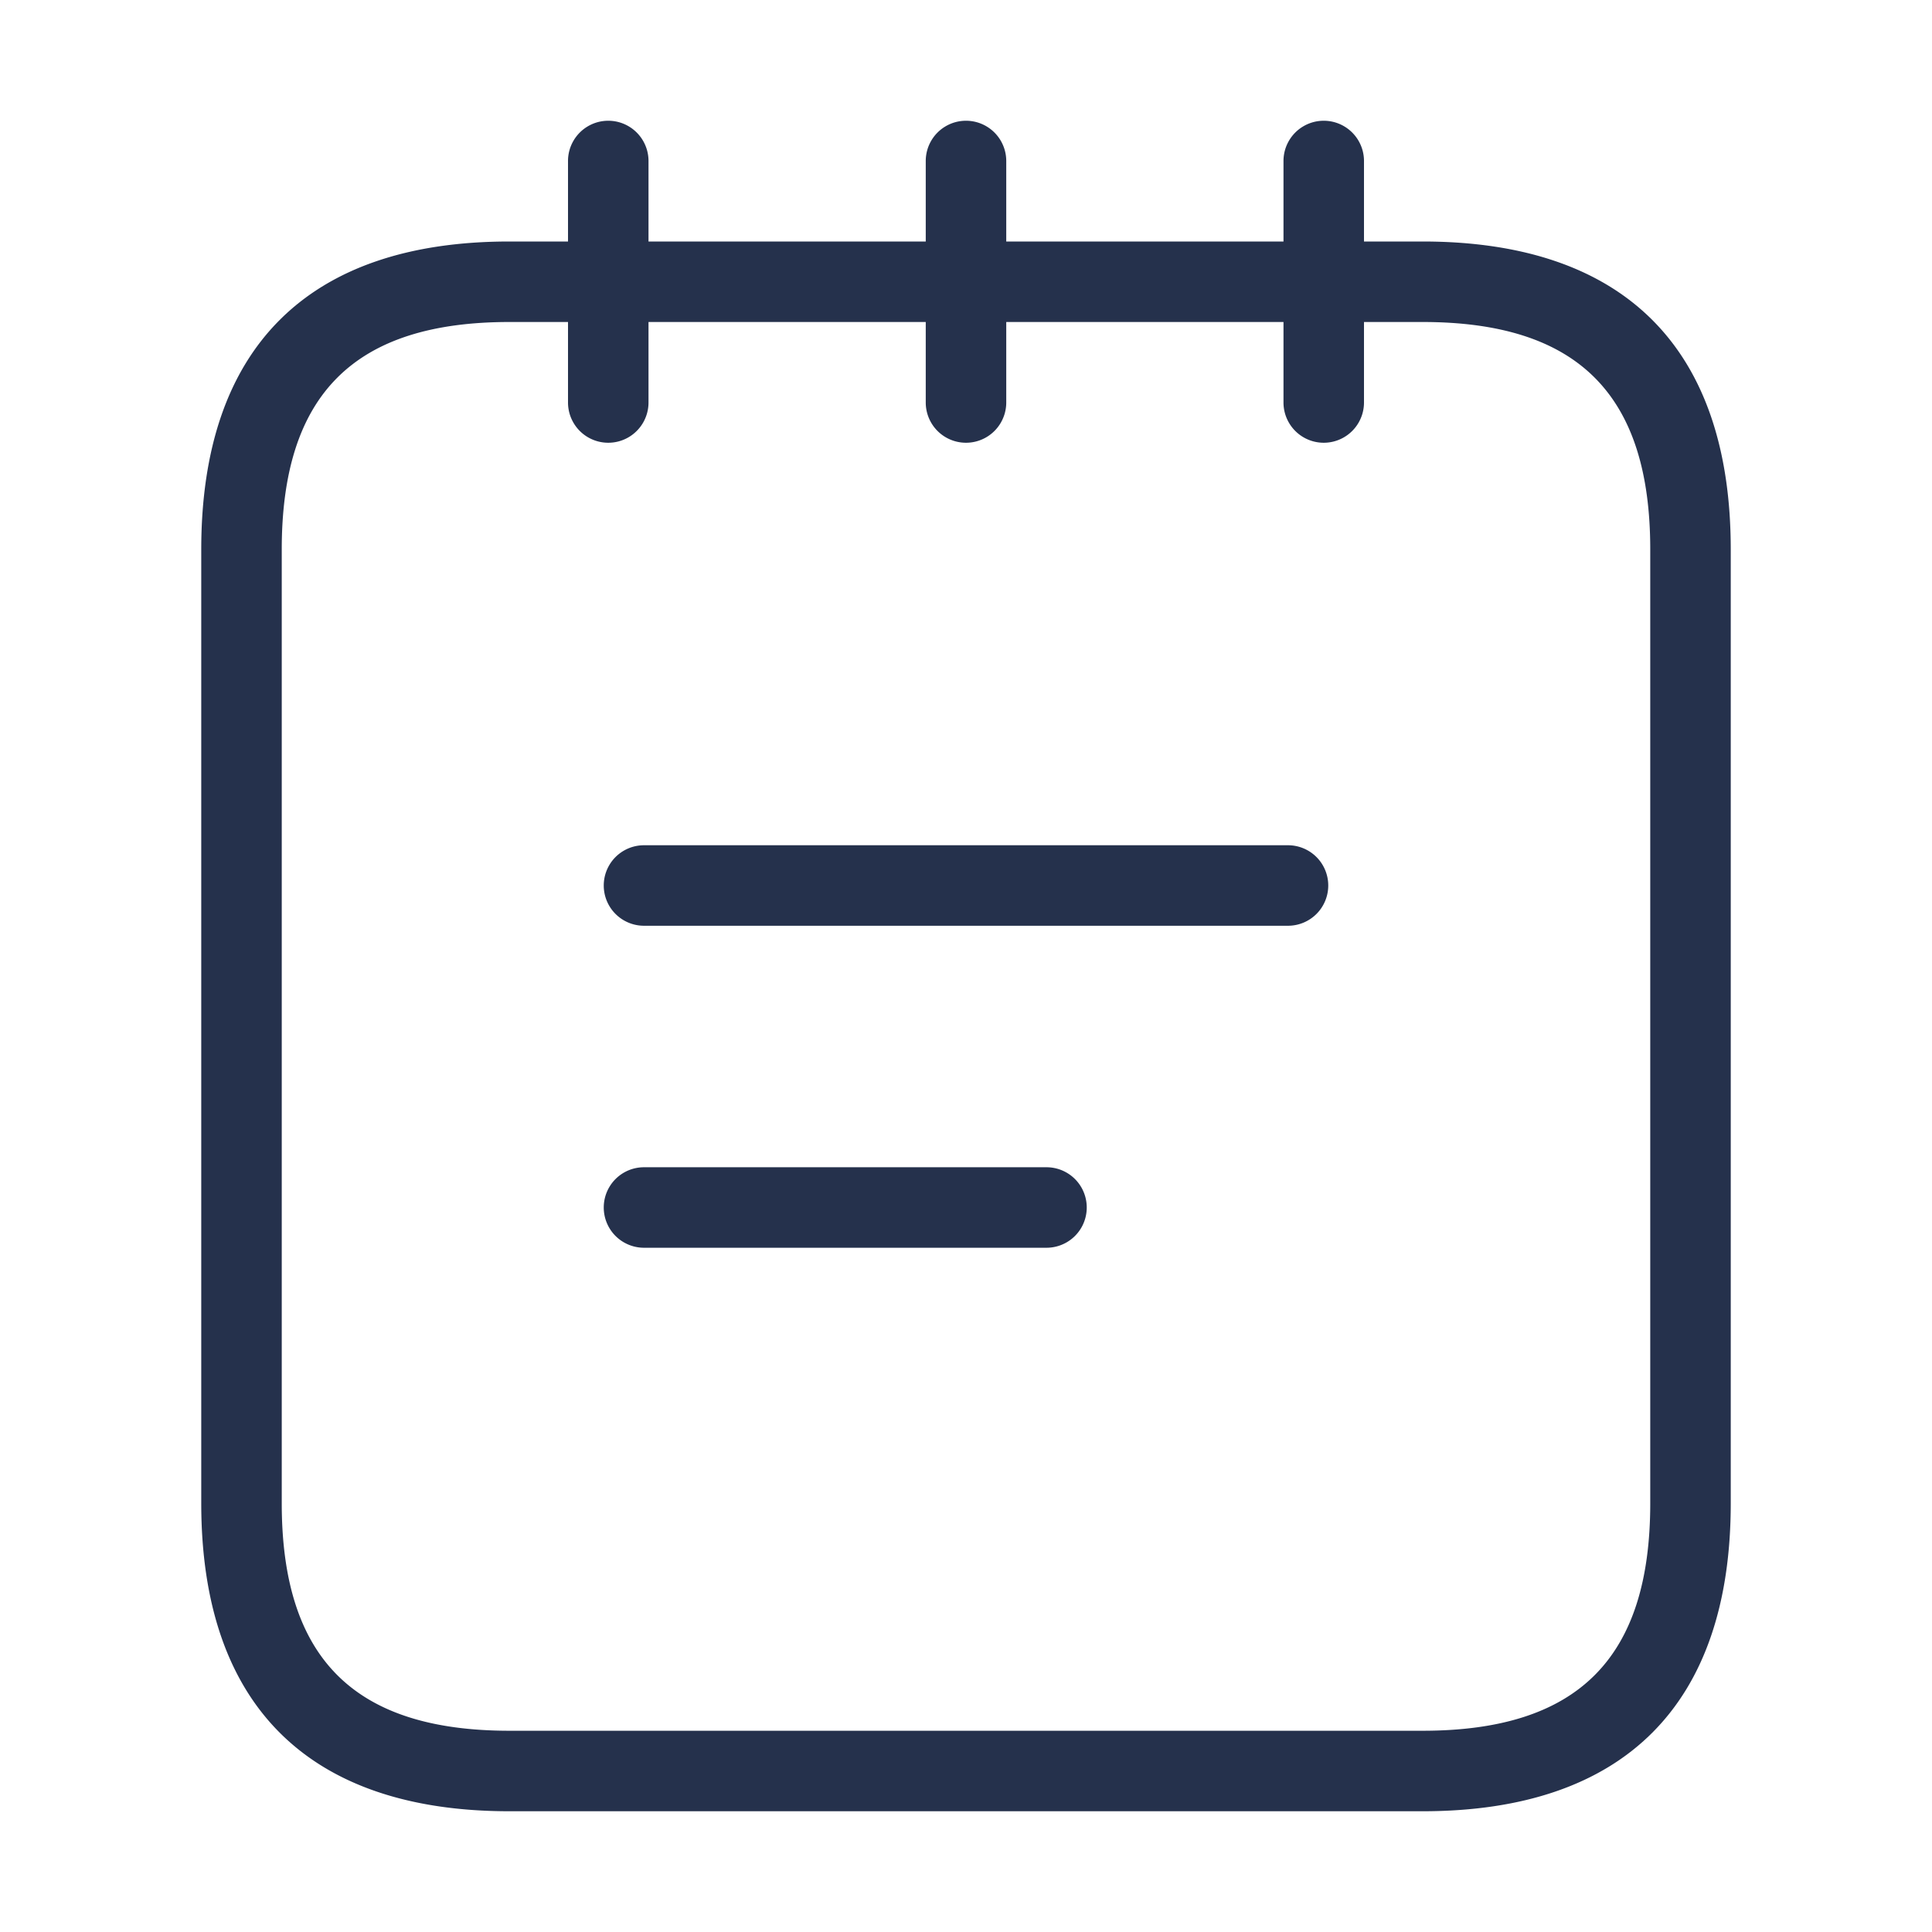 <svg id="Layer" xmlns="http://www.w3.org/2000/svg" viewBox="0 0 24 24"><defs><style>.cls-1{fill:#25314c;}</style></defs><path id="note" class="cls-1" d="M16.5,11a.5.5,0,0,1-.5.5H8a.5.5,0,0,1,0-1h8A.5.5,0,0,1,16.5,11ZM13,14.5H8a.5.5,0,0,0,0,1h5a.5.5,0,0,0,0-1Zm8.5-7.674V18.674c0,2.5-1.324,3.826-3.828,3.826H6.328c-2.5,0-3.828-1.323-3.828-3.826V6.826C2.5,4.323,3.824,3,6.328,3h.728V2a.5.5,0,1,1,1,0V3H11.5V2a.5.5,0,0,1,1,0V3h3.444V2a.5.5,0,0,1,1,0V3h.728C20.176,3,21.5,4.323,21.5,6.826Zm-1,0C20.5,4.9,19.6,4,17.672,4h-.728V5a.5.5,0,1,1-1,0V4H12.5V5a.5.5,0,0,1-1,0V4H8.056V5a.5.5,0,1,1-1,0V4H6.328C4.4,4,3.5,4.9,3.5,6.826V18.674c0,1.928.9,2.826,2.828,2.826H17.672c1.93,0,2.828-.9,2.828-2.826Z"/></svg>